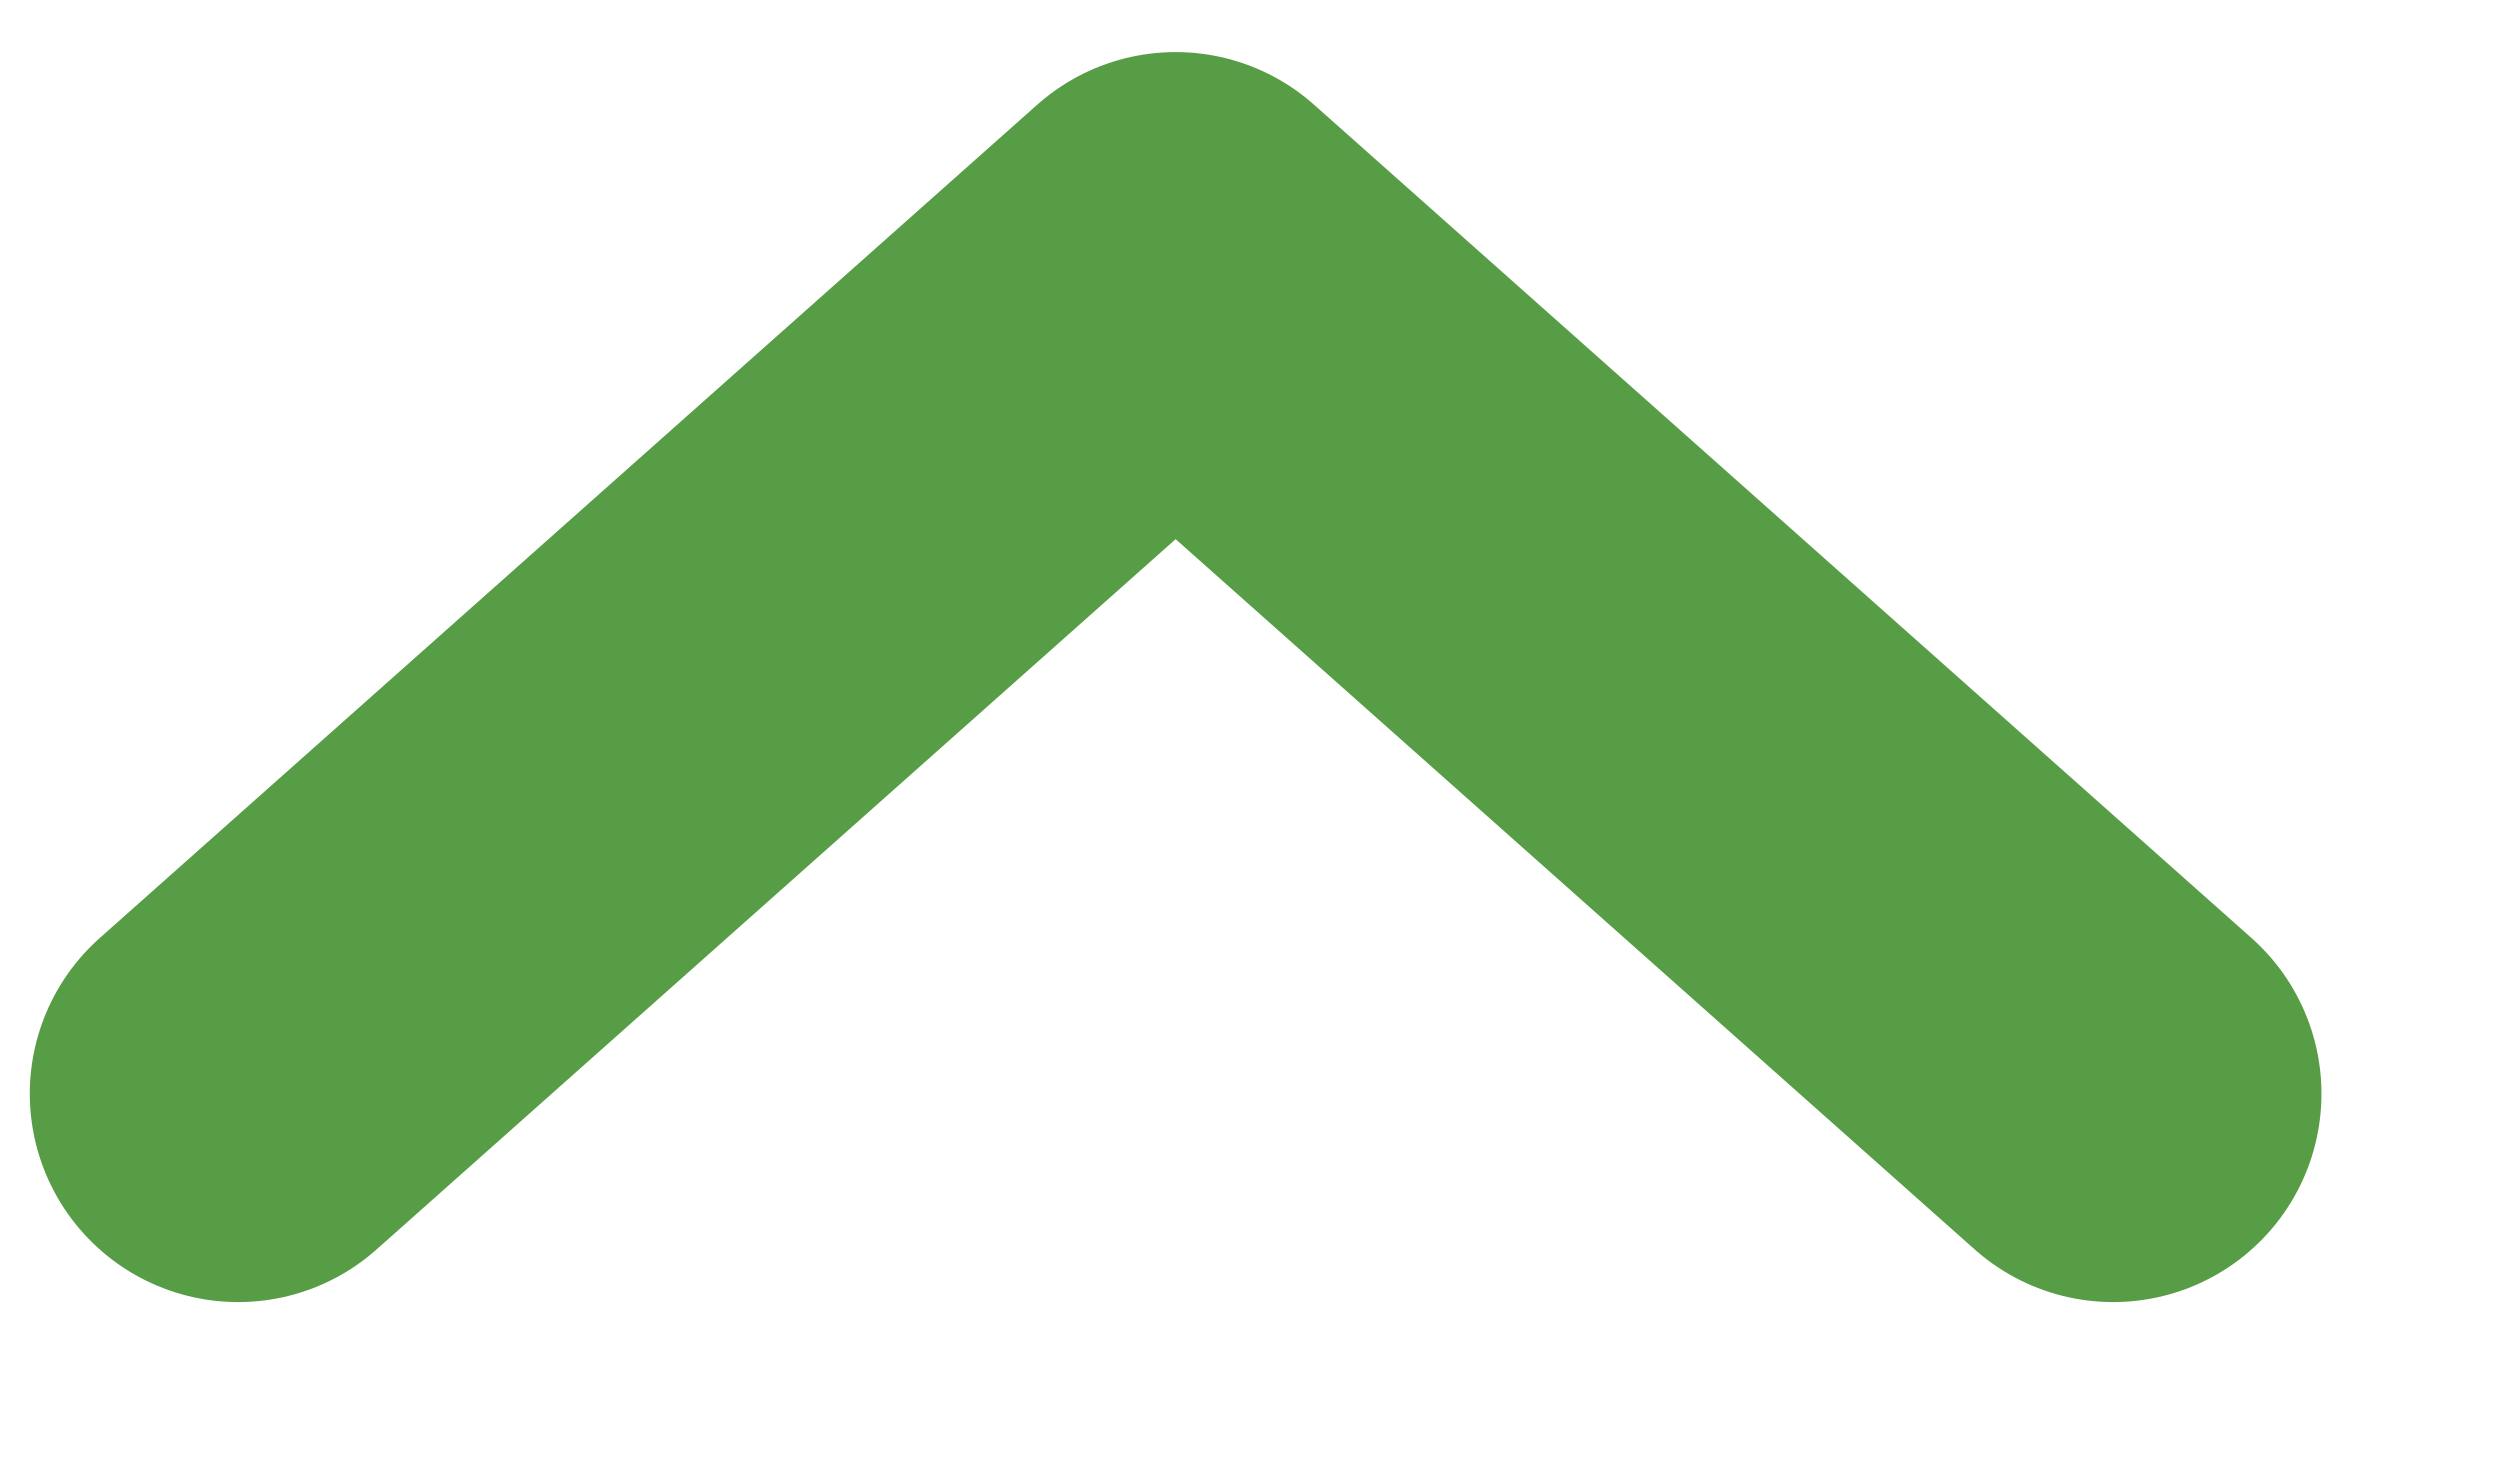 <svg width="12" height="7" viewBox="0 0 12 7" fill="none" xmlns="http://www.w3.org/2000/svg"><path d="M10.143 5.25L5.643 1.25L1.143 5.25" stroke="#579D45" stroke-width="2" stroke-linecap="round" stroke-linejoin="round"/></svg>
